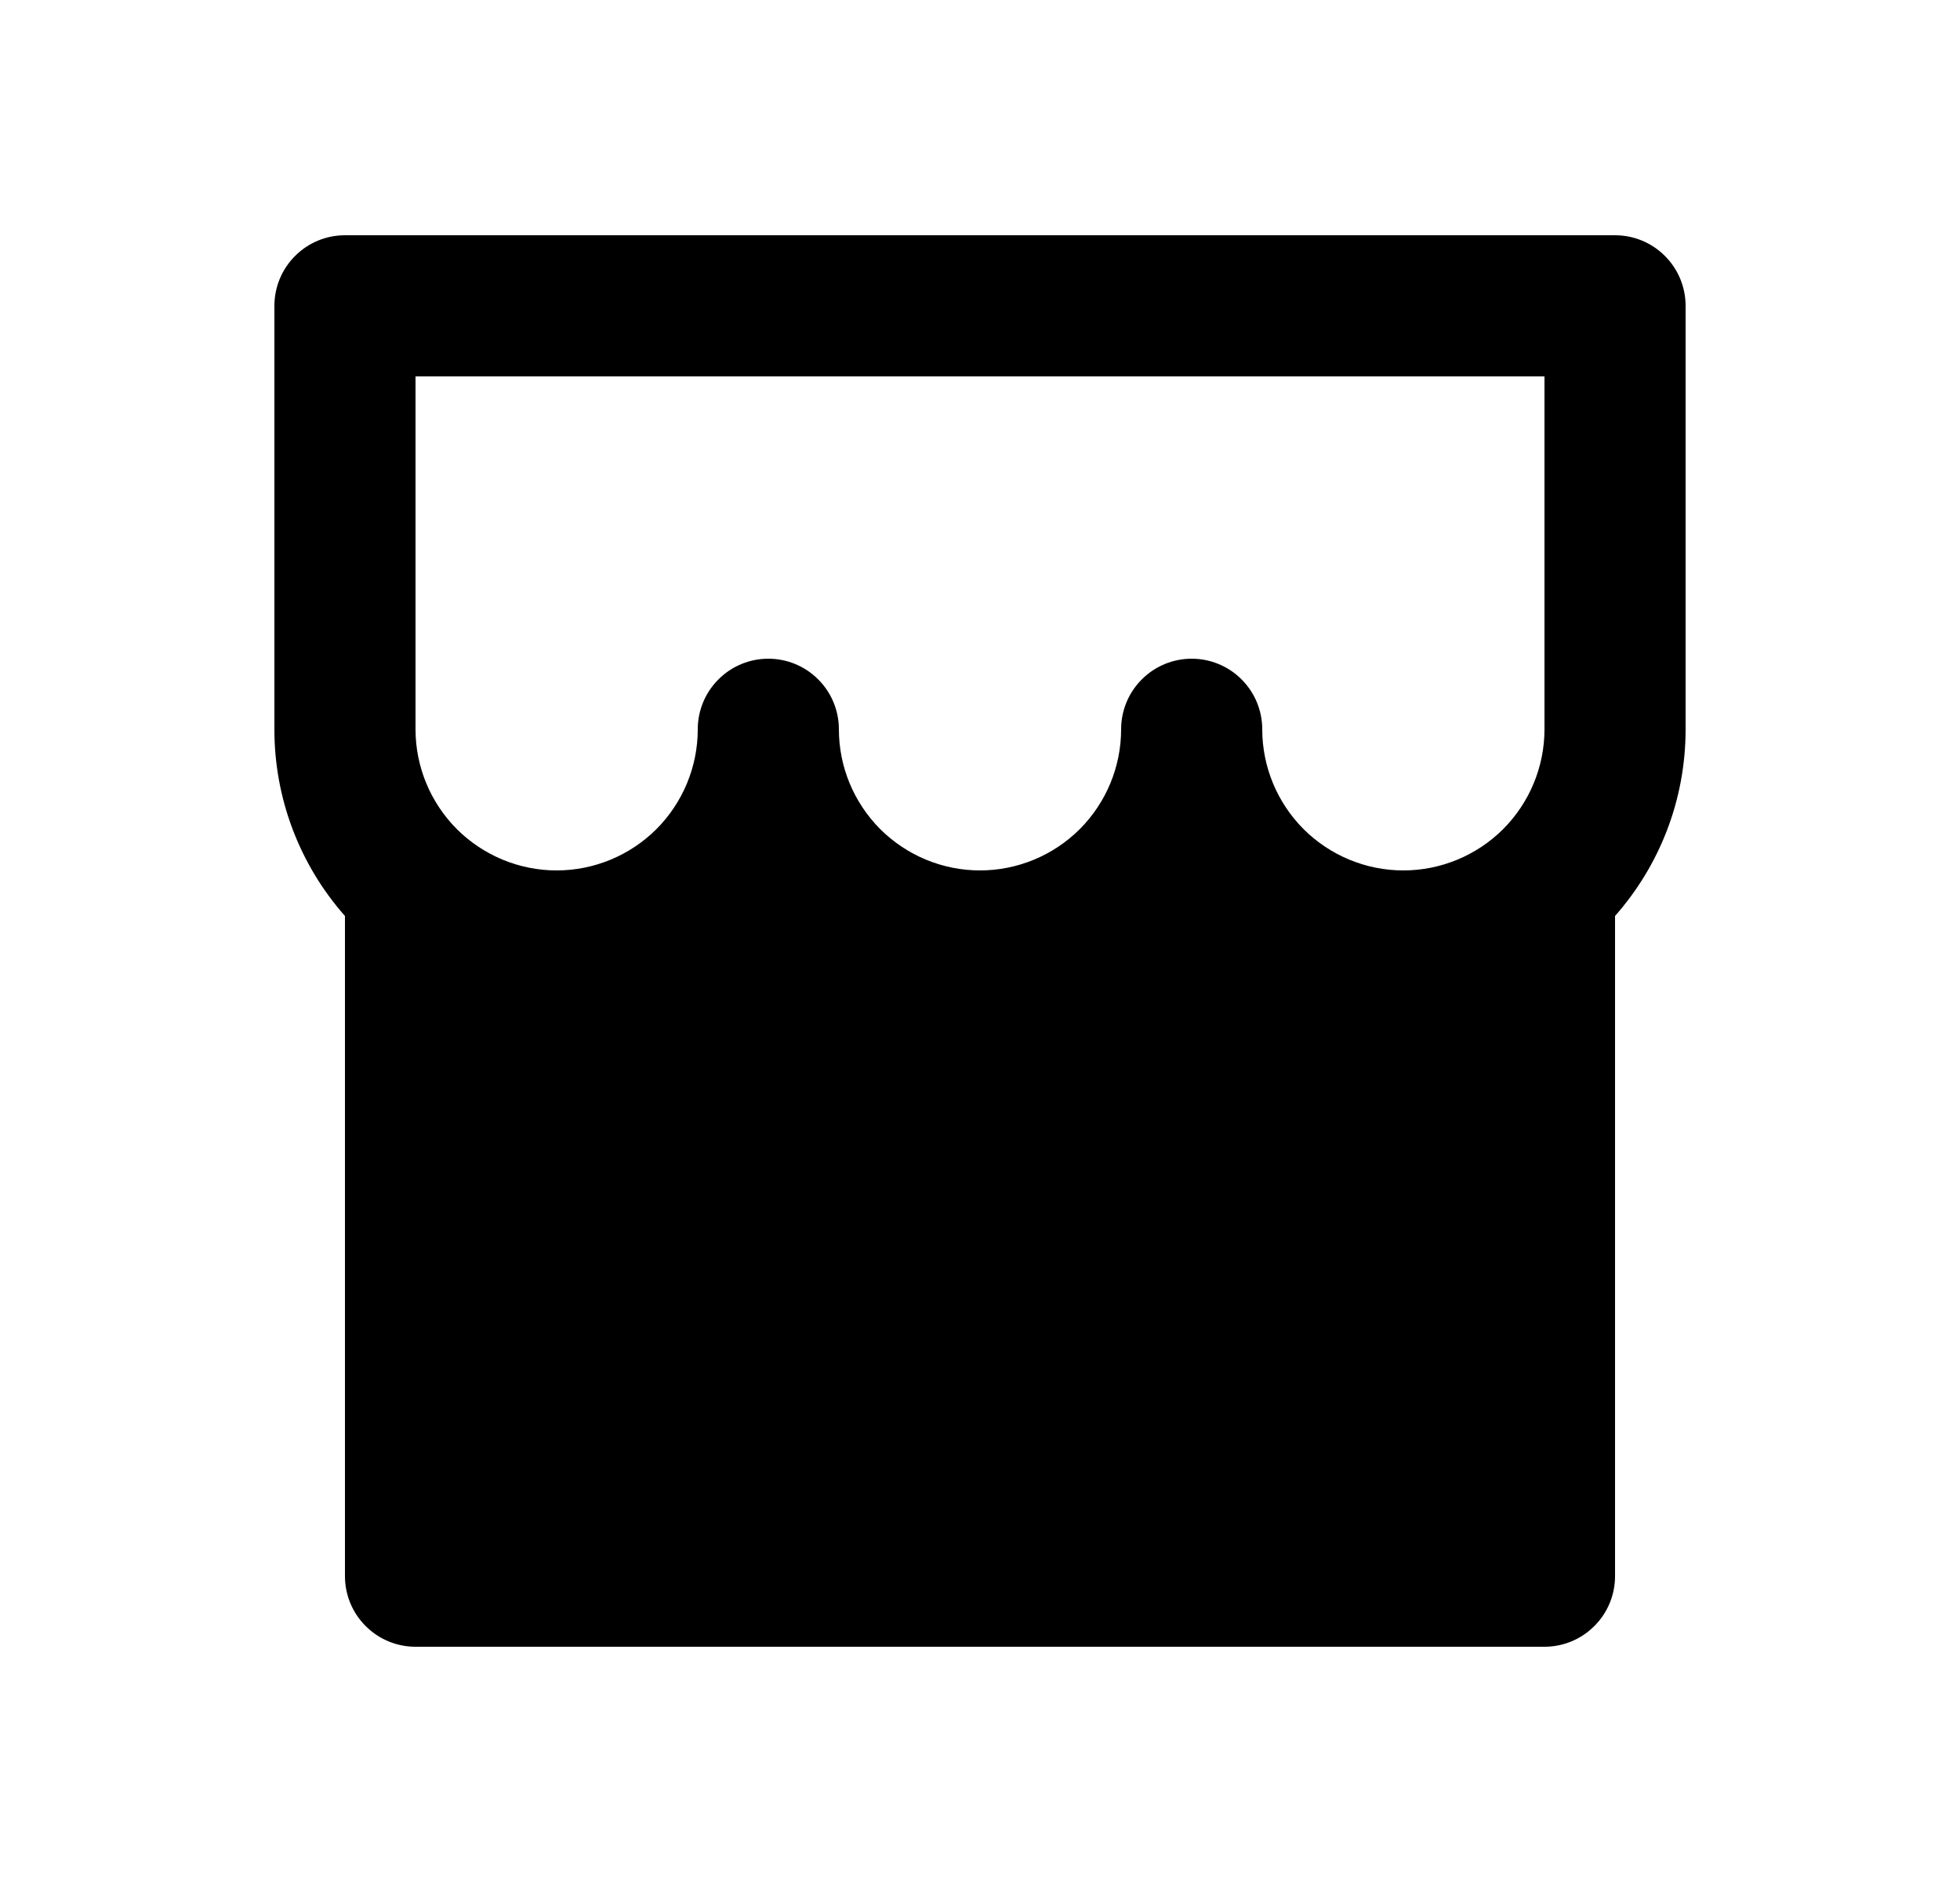 <svg width="25" height="24" viewBox="0 0 25 24" fill="none" xmlns="http://www.w3.org/2000/svg">
<path d="M20.6 11.681V20.1C20.6 20.339 20.505 20.568 20.336 20.736C20.168 20.905 19.939 21 19.7 21H5.3C5.061 21 4.832 20.905 4.664 20.736C4.495 20.568 4.4 20.339 4.4 20.1V11.681C3.819 11.024 3.499 10.177 3.5 9.3V3.9C3.5 3.661 3.595 3.432 3.764 3.264C3.932 3.095 4.161 3 4.4 3H20.6C20.839 3 21.068 3.095 21.236 3.264C21.405 3.432 21.5 3.661 21.5 3.9V9.3C21.5 10.213 21.16 11.046 20.6 11.681ZM14.3 9.3C14.3 9.061 14.395 8.832 14.564 8.664C14.732 8.495 14.961 8.4 15.2 8.4C15.439 8.4 15.668 8.495 15.836 8.664C16.005 8.832 16.1 9.061 16.1 9.3C16.1 9.777 16.29 10.235 16.627 10.573C16.965 10.91 17.423 11.1 17.9 11.1C18.377 11.1 18.835 10.91 19.173 10.573C19.51 10.235 19.7 9.777 19.7 9.3V4.8H5.3V9.3C5.3 9.777 5.49 10.235 5.827 10.573C6.165 10.91 6.623 11.1 7.1 11.1C7.577 11.1 8.035 10.91 8.373 10.573C8.71 10.235 8.9 9.777 8.9 9.3C8.9 9.061 8.995 8.832 9.164 8.664C9.332 8.495 9.561 8.4 9.8 8.4C10.039 8.4 10.268 8.495 10.436 8.664C10.605 8.832 10.7 9.061 10.7 9.3C10.7 9.777 10.89 10.235 11.227 10.573C11.565 10.91 12.023 11.1 12.5 11.1C12.977 11.1 13.435 10.91 13.773 10.573C14.11 10.235 14.3 9.777 14.3 9.3Z" fill="#0A0D14" style="fill:#0A0D14;fill:color(display-p3 0.039 0.051 0.078);fill-opacity:1;"/>
</svg>
